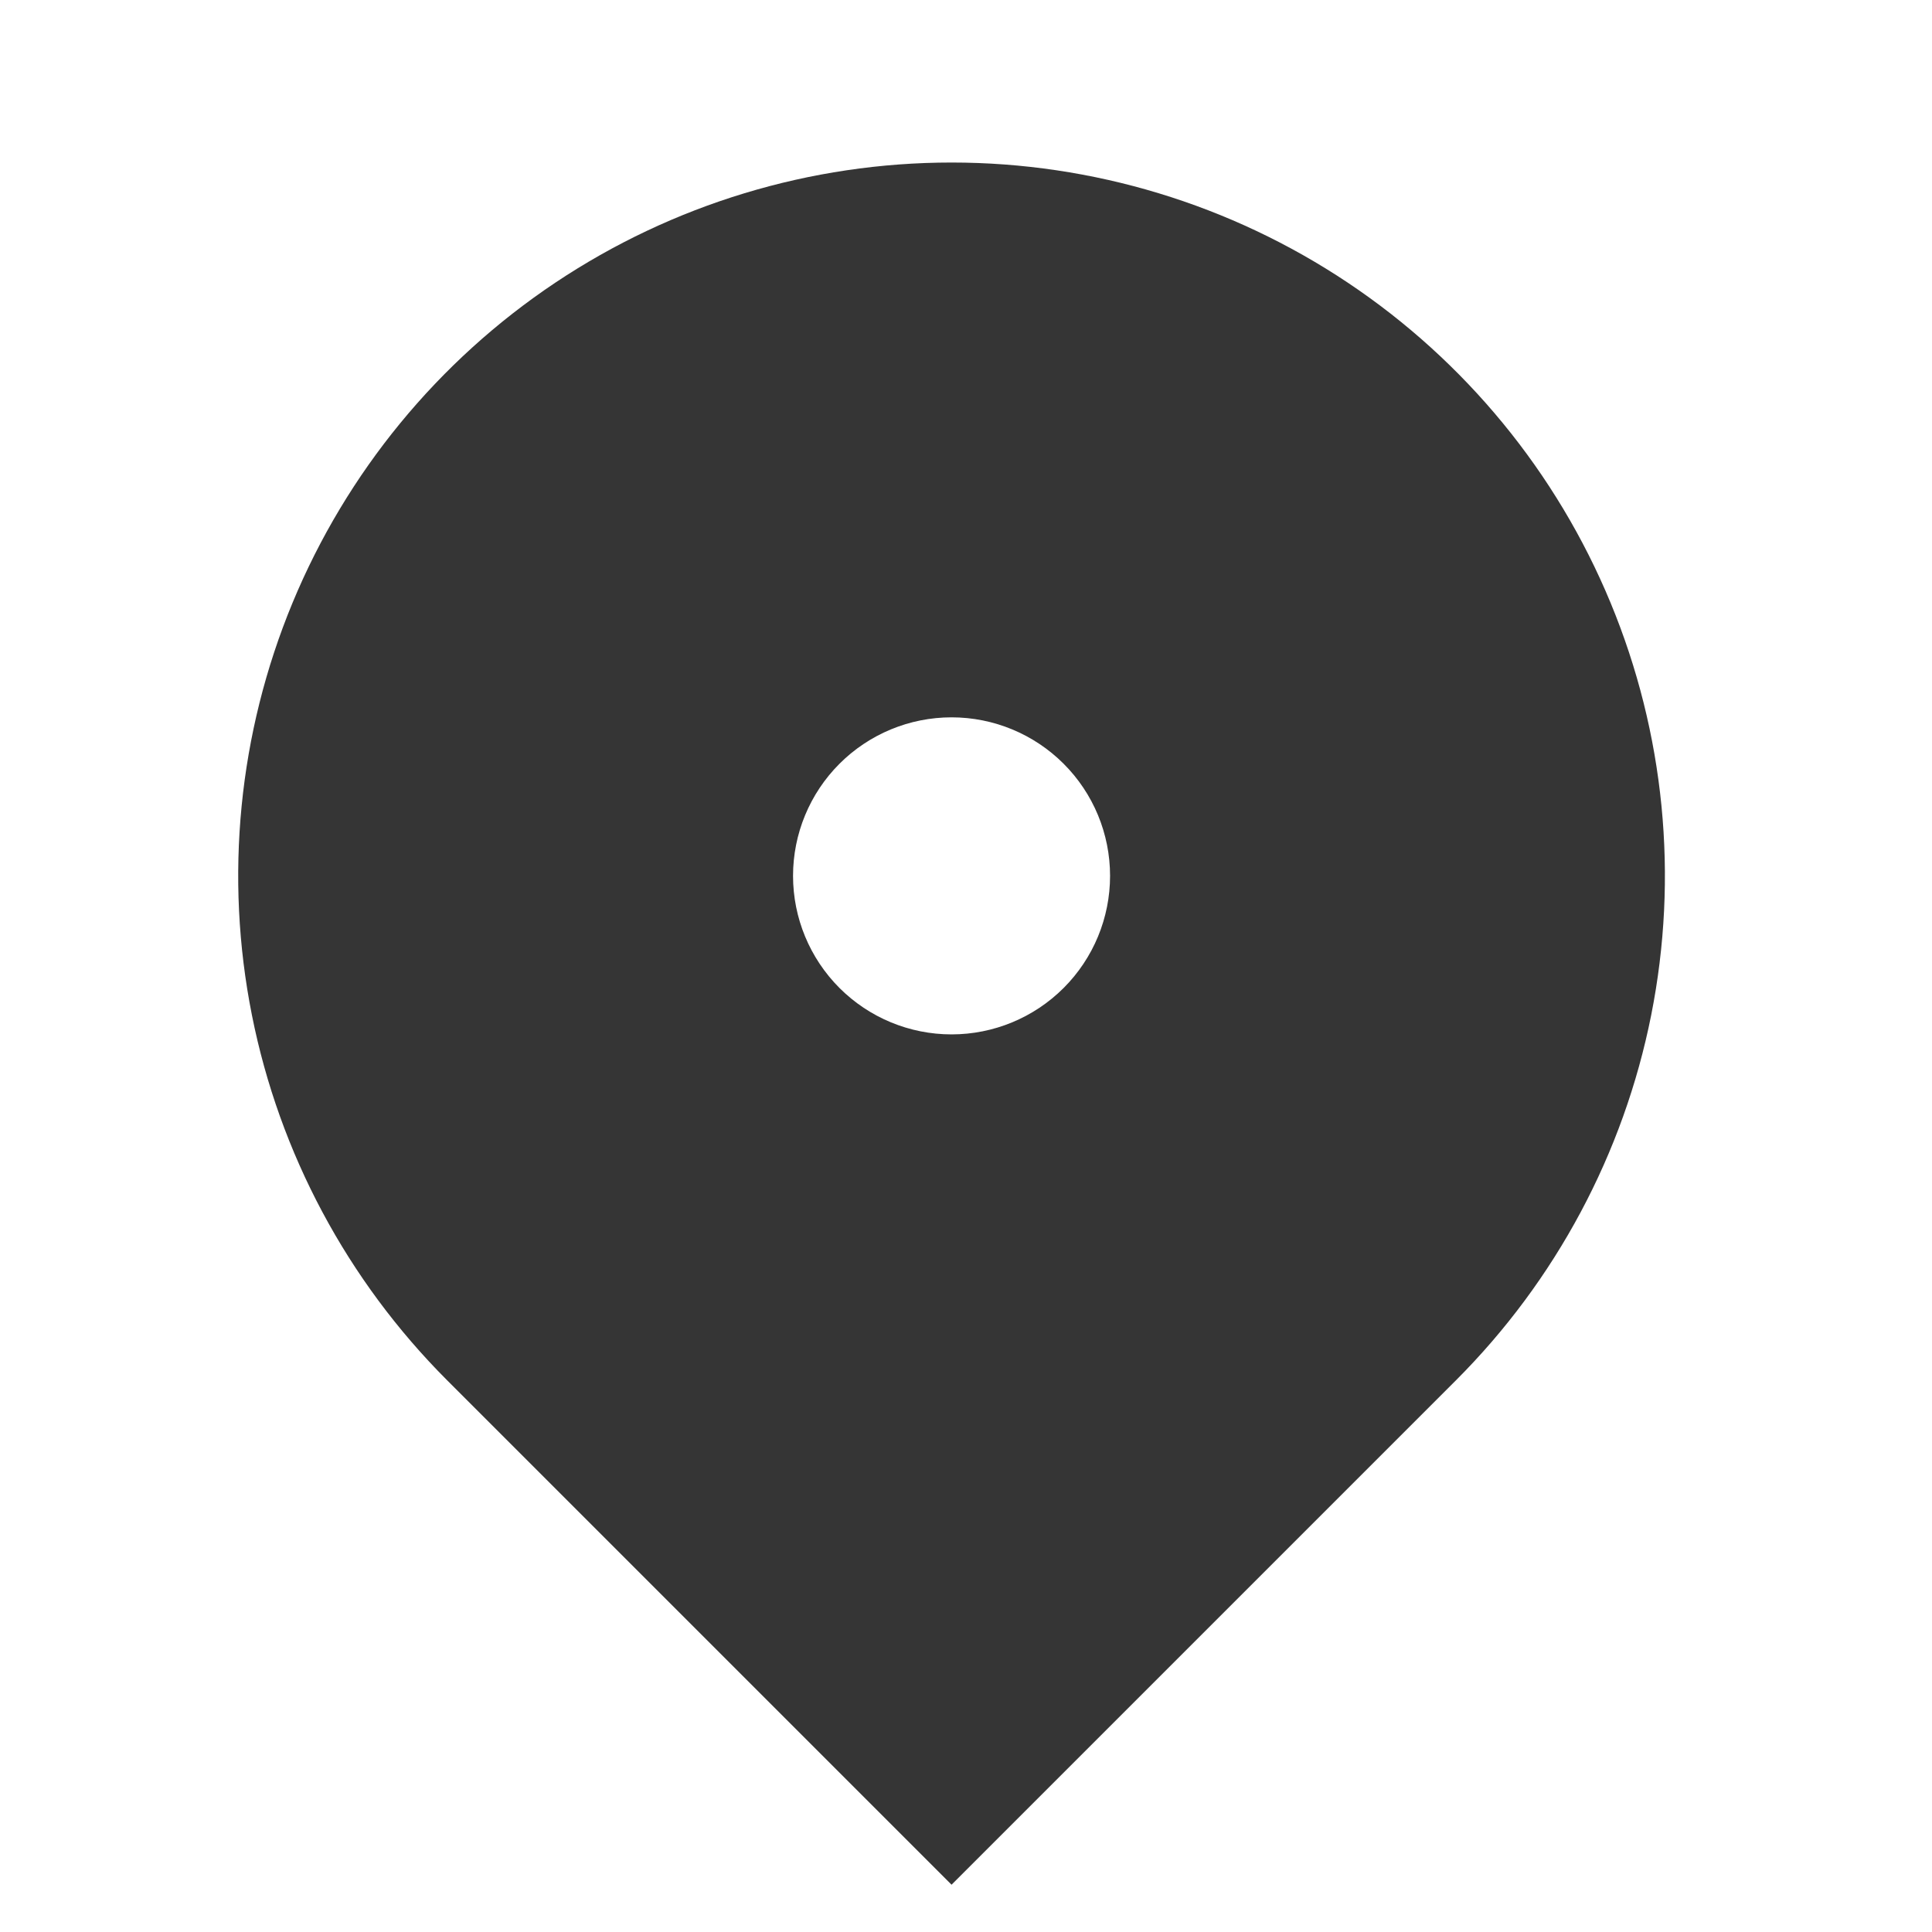 <svg width="65" height="65" viewBox="0 0 65 65" fill="none" xmlns="http://www.w3.org/2000/svg">
<path d="M48.985 46.438L32.014 63.409L15.043 46.438C11.687 43.081 9.401 38.805 8.475 34.15C7.549 29.494 8.025 24.669 9.841 20.283C11.658 15.898 14.734 12.149 18.68 9.512C22.627 6.875 27.267 5.468 32.014 5.468C36.761 5.468 41.401 6.875 45.348 9.512C49.295 12.149 52.371 15.898 54.187 20.283C56.004 24.669 56.479 29.494 55.553 34.15C54.627 38.805 52.341 43.081 48.985 46.438ZM32.014 34.801C33.429 34.801 34.785 34.239 35.785 33.239C36.786 32.238 37.347 30.882 37.347 29.467C37.347 28.053 36.786 26.696 35.785 25.696C34.785 24.696 33.429 24.134 32.014 24.134C30.6 24.134 29.243 24.696 28.243 25.696C27.243 26.696 26.681 28.053 26.681 29.467C26.681 30.882 27.243 32.238 28.243 33.239C29.243 34.239 30.6 34.801 32.014 34.801Z" fill="#353535"/>
</svg>
